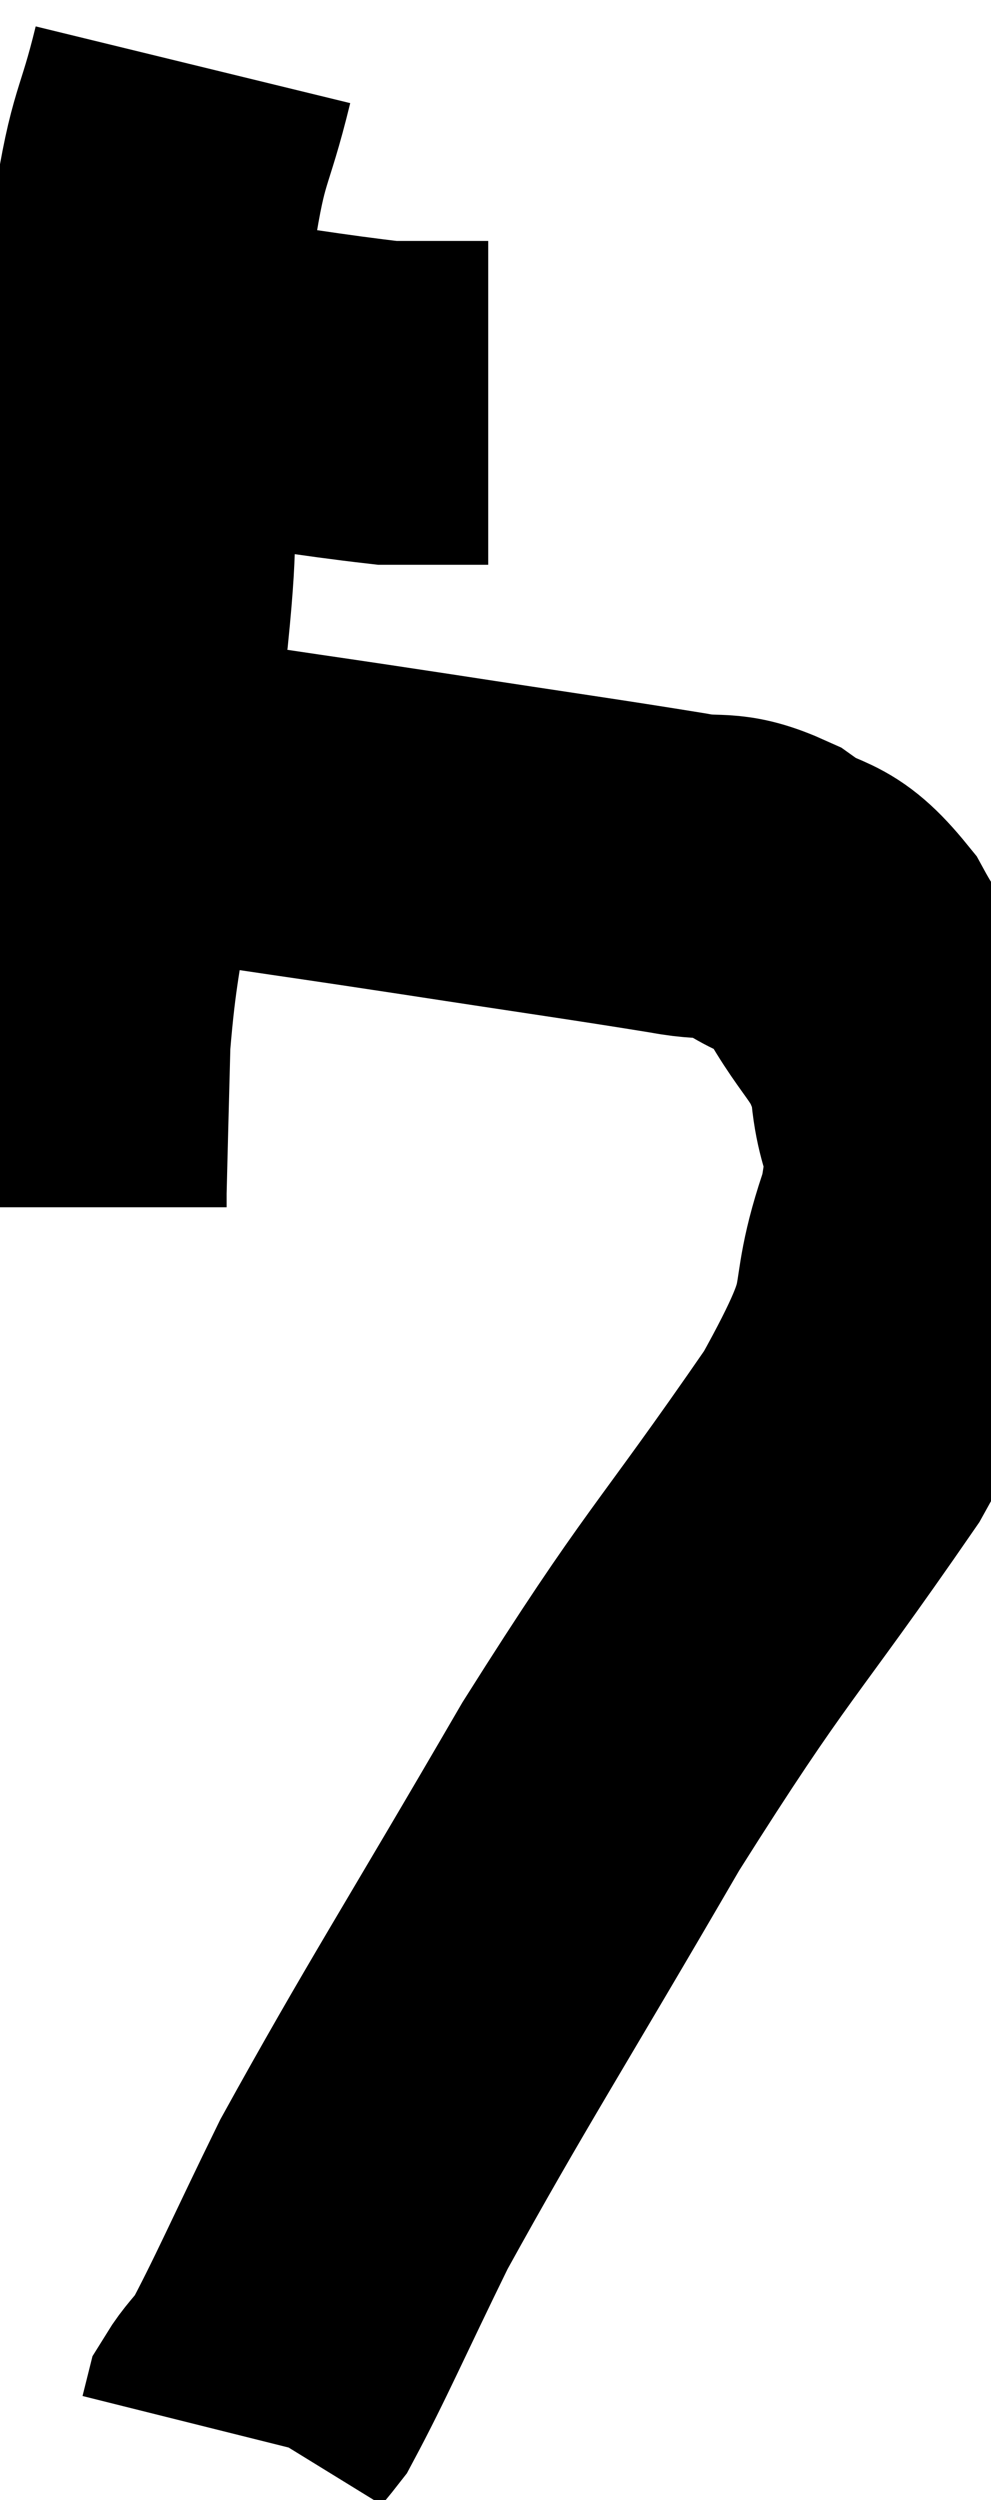 <svg xmlns="http://www.w3.org/2000/svg" viewBox="10.1 4.88 15.305 38.6" width="15.305" height="38.6"><path d="M 11.64 10.62 C 12.15 10.62, 11.55 10.5, 12.66 10.62 C 14.37 10.86, 15.03 10.98, 16.08 11.1 C 16.47 11.1, 16.53 11.1, 16.86 11.1 C 17.13 11.1, 17.205 11.1, 17.4 11.1 L 17.64 11.1" fill="none" stroke="black" stroke-width="5"></path><path d="M 13.08 5.88 C 12.78 7.11, 12.705 6.9, 12.48 8.34 C 12.33 9.99, 12.285 10.08, 12.18 11.64 C 12.12 13.11, 12.225 12.945, 12.06 14.58 C 11.79 16.38, 11.745 16.59, 11.52 18.18 C 11.34 19.56, 11.265 19.665, 11.16 20.94 C 11.13 22.11, 11.115 22.635, 11.1 23.28 C 11.1 23.4, 11.1 23.46, 11.1 23.52 L 11.1 23.52" fill="none" stroke="black" stroke-width="5"></path><path d="M 12.36 17.28 C 13.11 17.31, 12.78 17.22, 13.86 17.34 C 15.27 17.55, 15 17.505, 16.68 17.76 C 18.63 18.06, 19.29 18.15, 20.58 18.36 C 21.21 18.48, 21.21 18.315, 21.84 18.6 C 22.47 19.05, 22.515 18.78, 23.1 19.5 C 23.64 20.49, 23.88 20.445, 24.18 21.48 C 24.24 22.56, 24.57 22.245, 24.3 23.64 C 23.7 25.35, 24.33 24.855, 23.1 27.06 C 21.24 29.76, 21.225 29.535, 19.38 32.46 C 17.55 35.61, 16.995 36.45, 15.72 38.76 C 15 40.23, 14.745 40.83, 14.28 41.7 C 14.07 41.97, 13.98 42.045, 13.86 42.24 L 13.8 42.48" fill="none" stroke="black" stroke-width="5"></path></svg>
